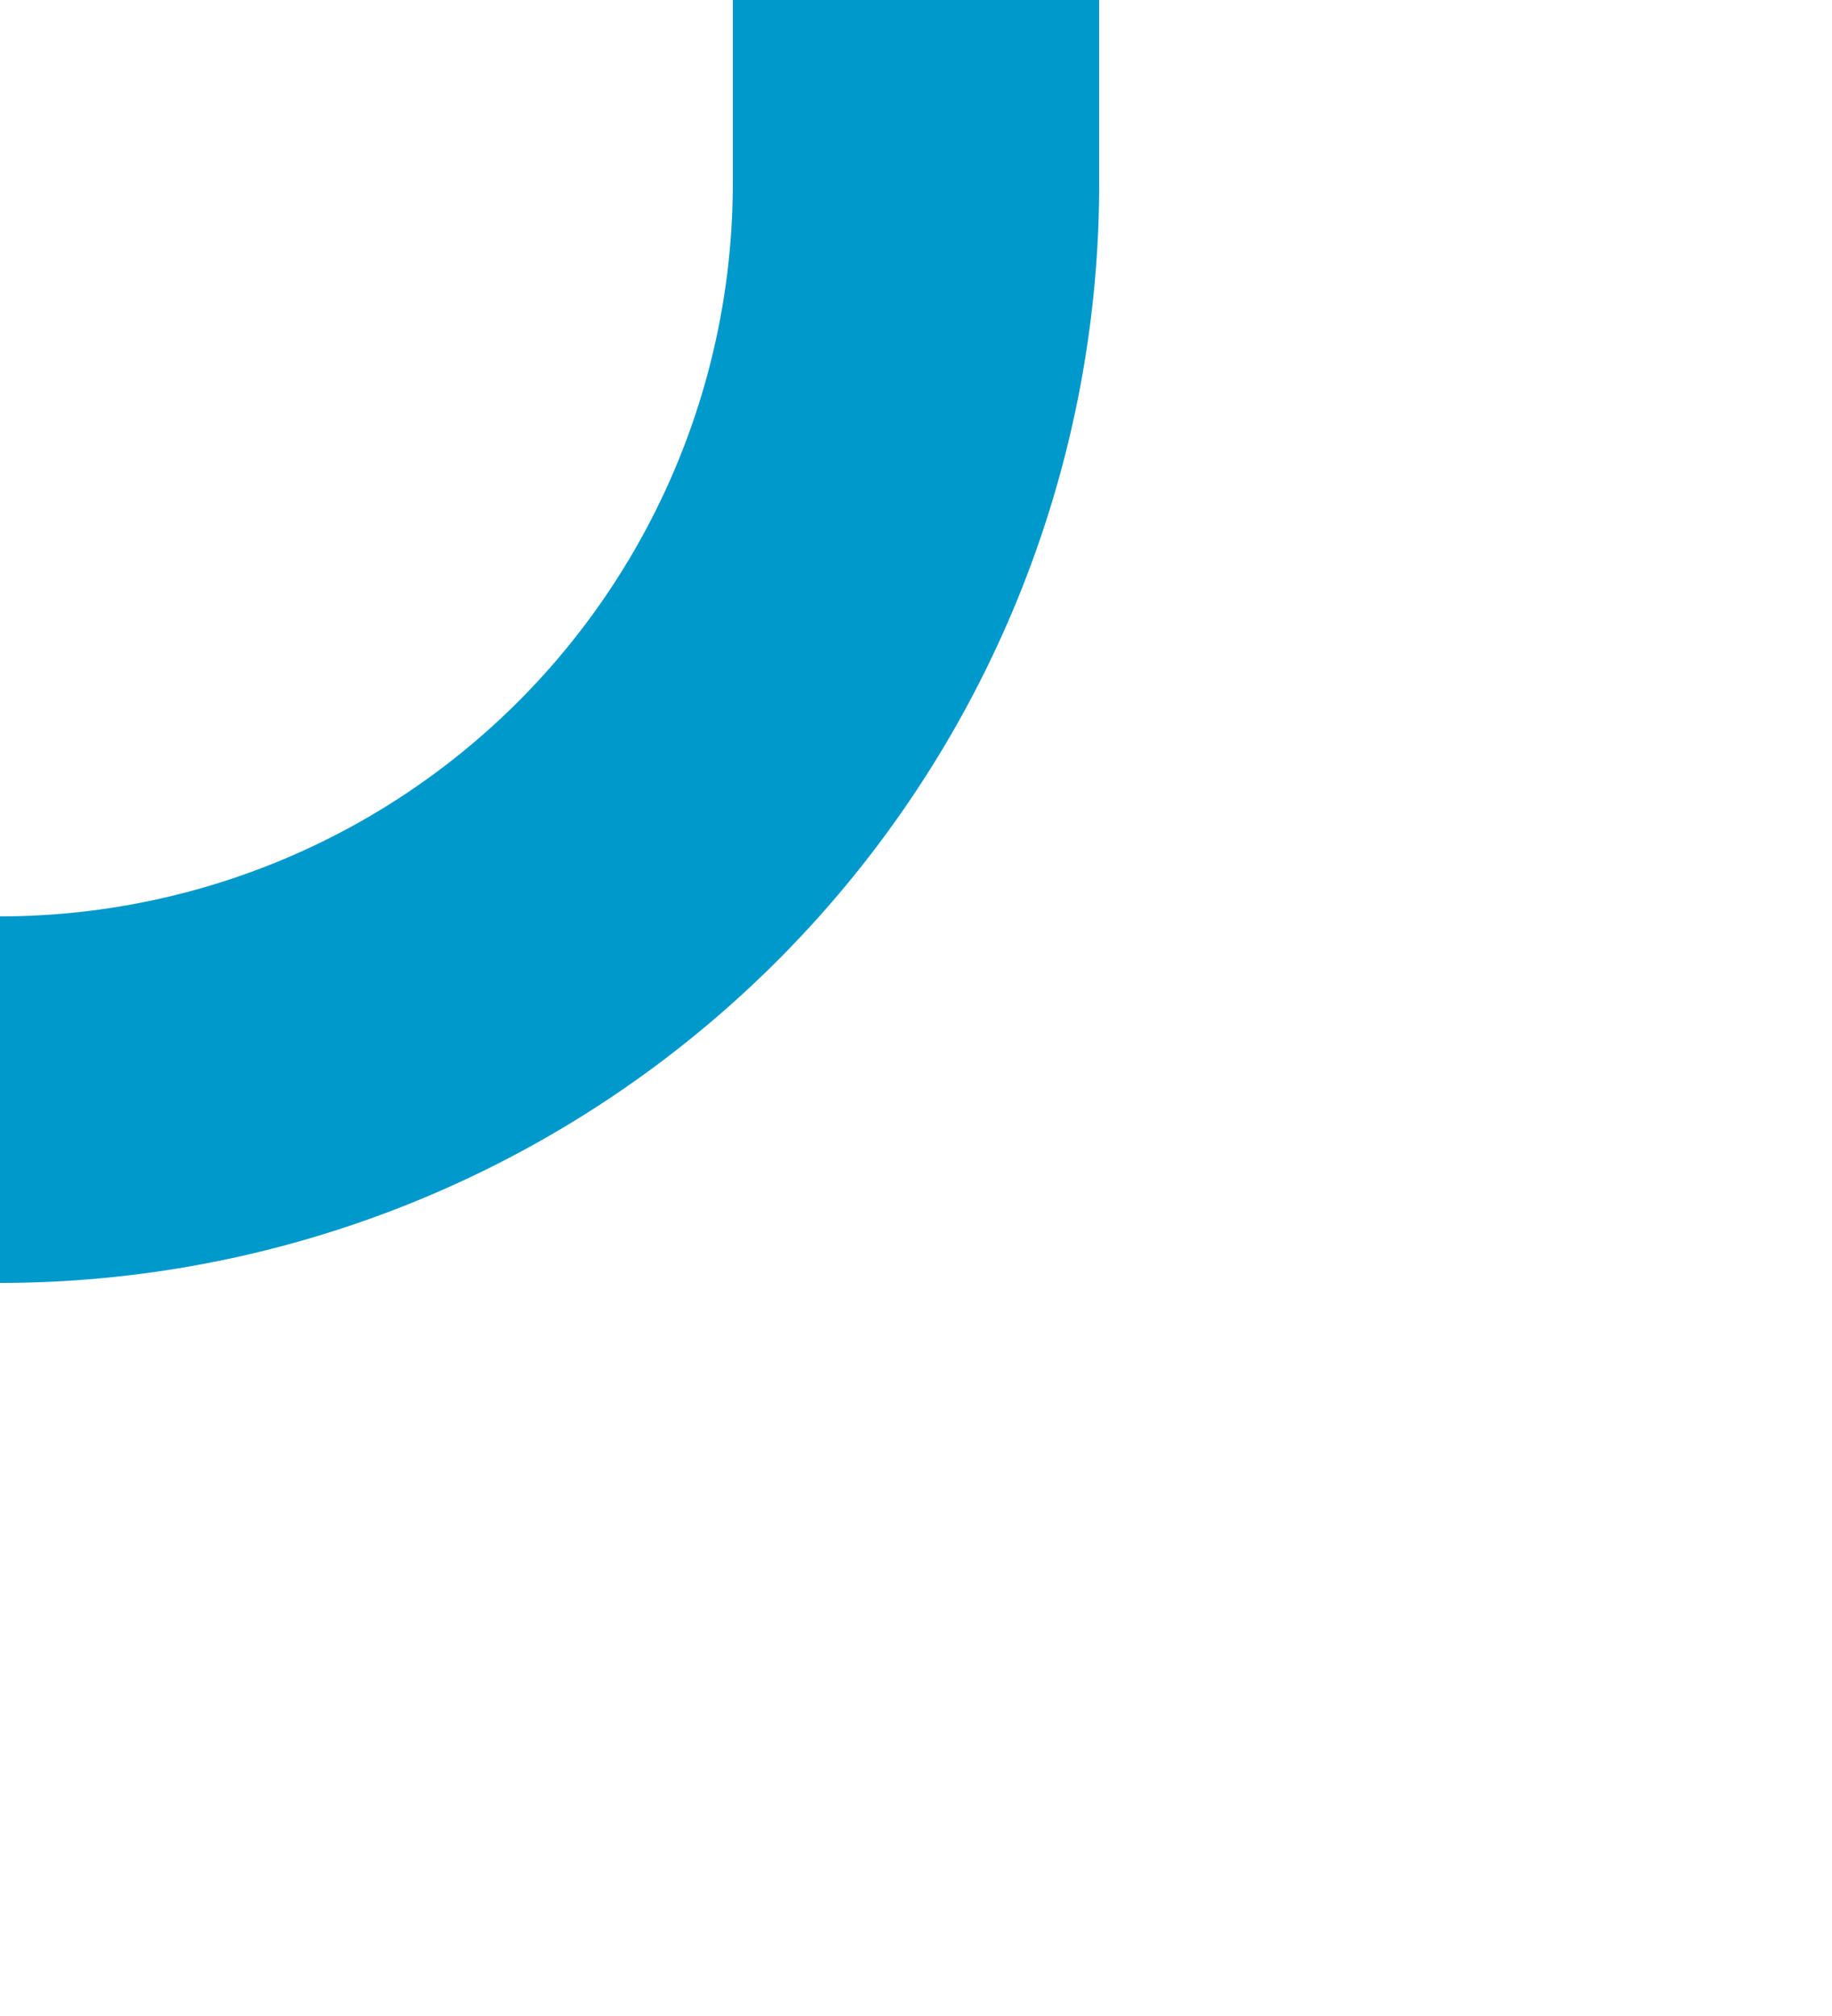 ﻿<?xml version="1.0" encoding="utf-8"?>
<svg version="1.1" xmlns:xlink="http://www.w3.org/1999/xlink" width="10px" height="11px" preserveAspectRatio="xMidYMin meet" viewBox="651 -303  8 11" xmlns="http://www.w3.org/2000/svg">
  <path d="M 655 -303  L 655 -302  A 5 5 0 0 1 650 -297 L 648 -297  " stroke-width="2" stroke="#0099cc" fill="none" />
  <path d="M 649 -304.6  L 642 -297  L 649 -289.4  L 649 -304.6  Z " fill-rule="nonzero" fill="#0099cc" stroke="none" />
</svg>